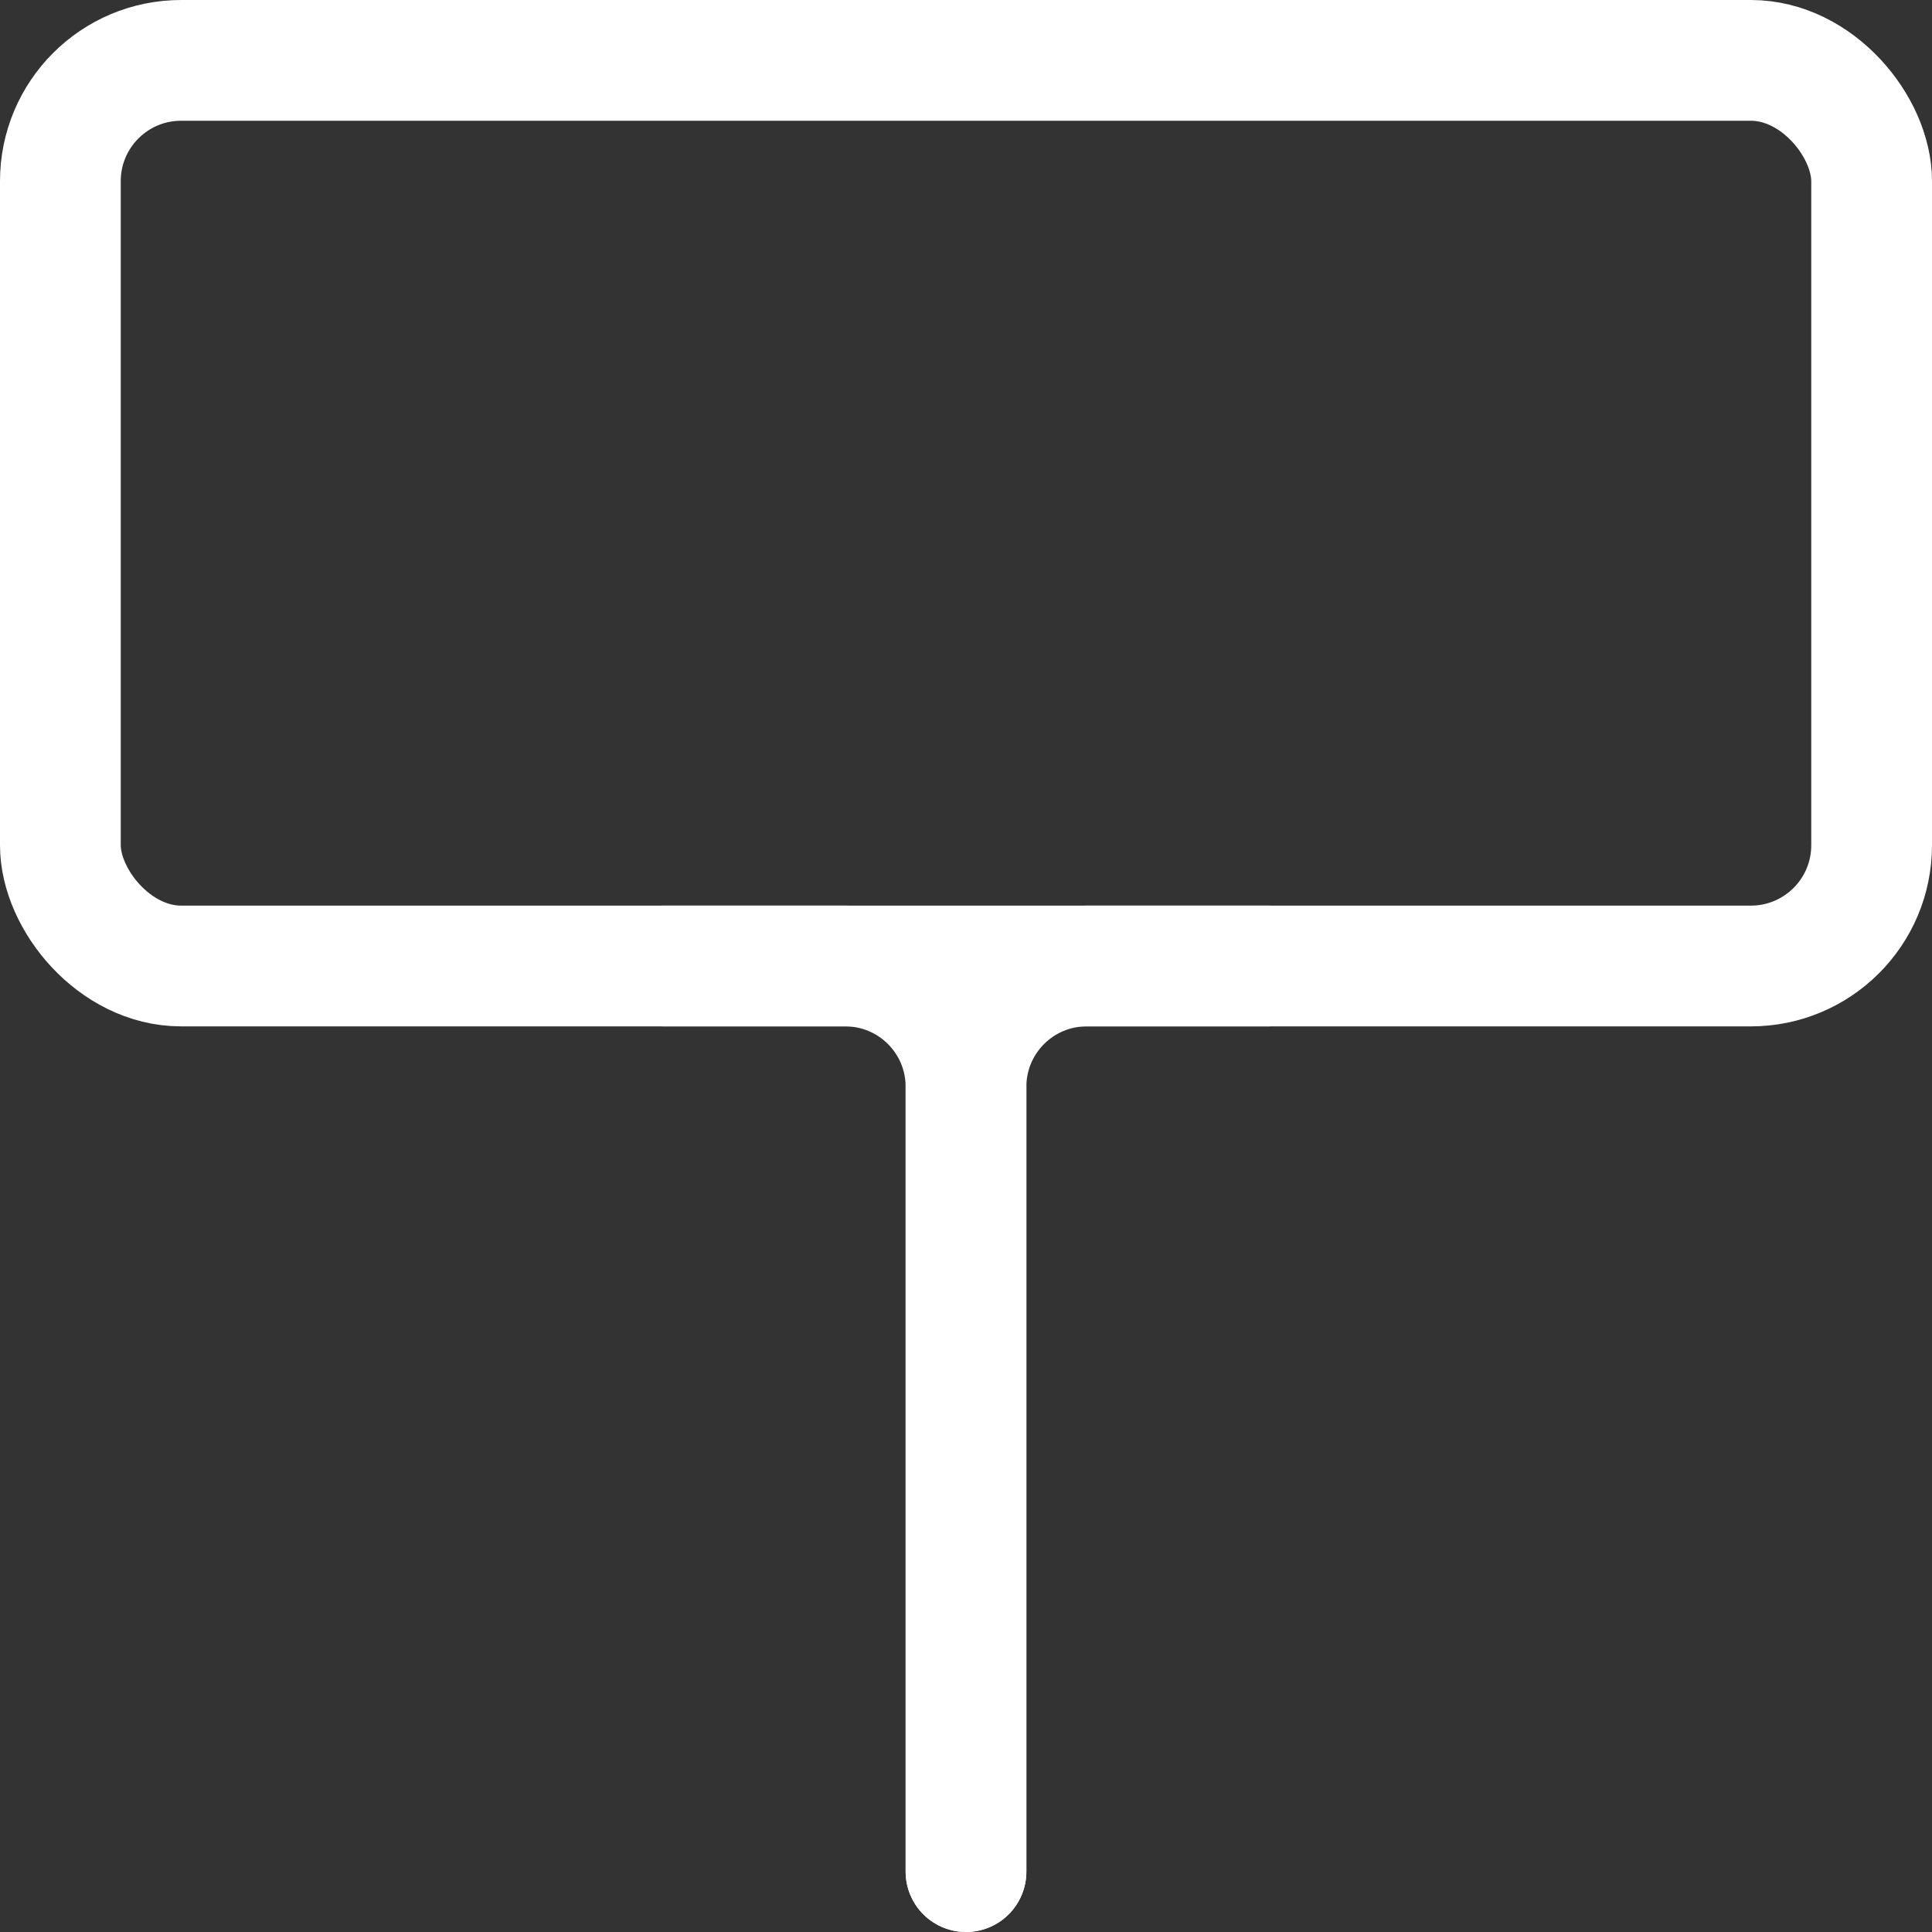 <?xml version="1.0" encoding="UTF-8"?><svg id="Layer_2" xmlns="http://www.w3.org/2000/svg" viewBox="0 0 320 320"><rect x="0" y="0" width="320" height="320" fill="#333333" stroke="none"/><defs><style>.cls-1{fill:none;stroke:#fff;stroke-linecap:round;stroke-linejoin:round;stroke-width:20px;}</style></defs><g id="Layer_1-2"><rect class="cls-1" x="10" y="10" width="300" height="150" rx="20" ry="20"/><path class="cls-1" d="m160,310v-130c0-11.05-8.95-20-20-20h-30"/><path class="cls-1" d="m160,310v-130c0-11.05,8.95-20,20-20h30"/></g></svg>